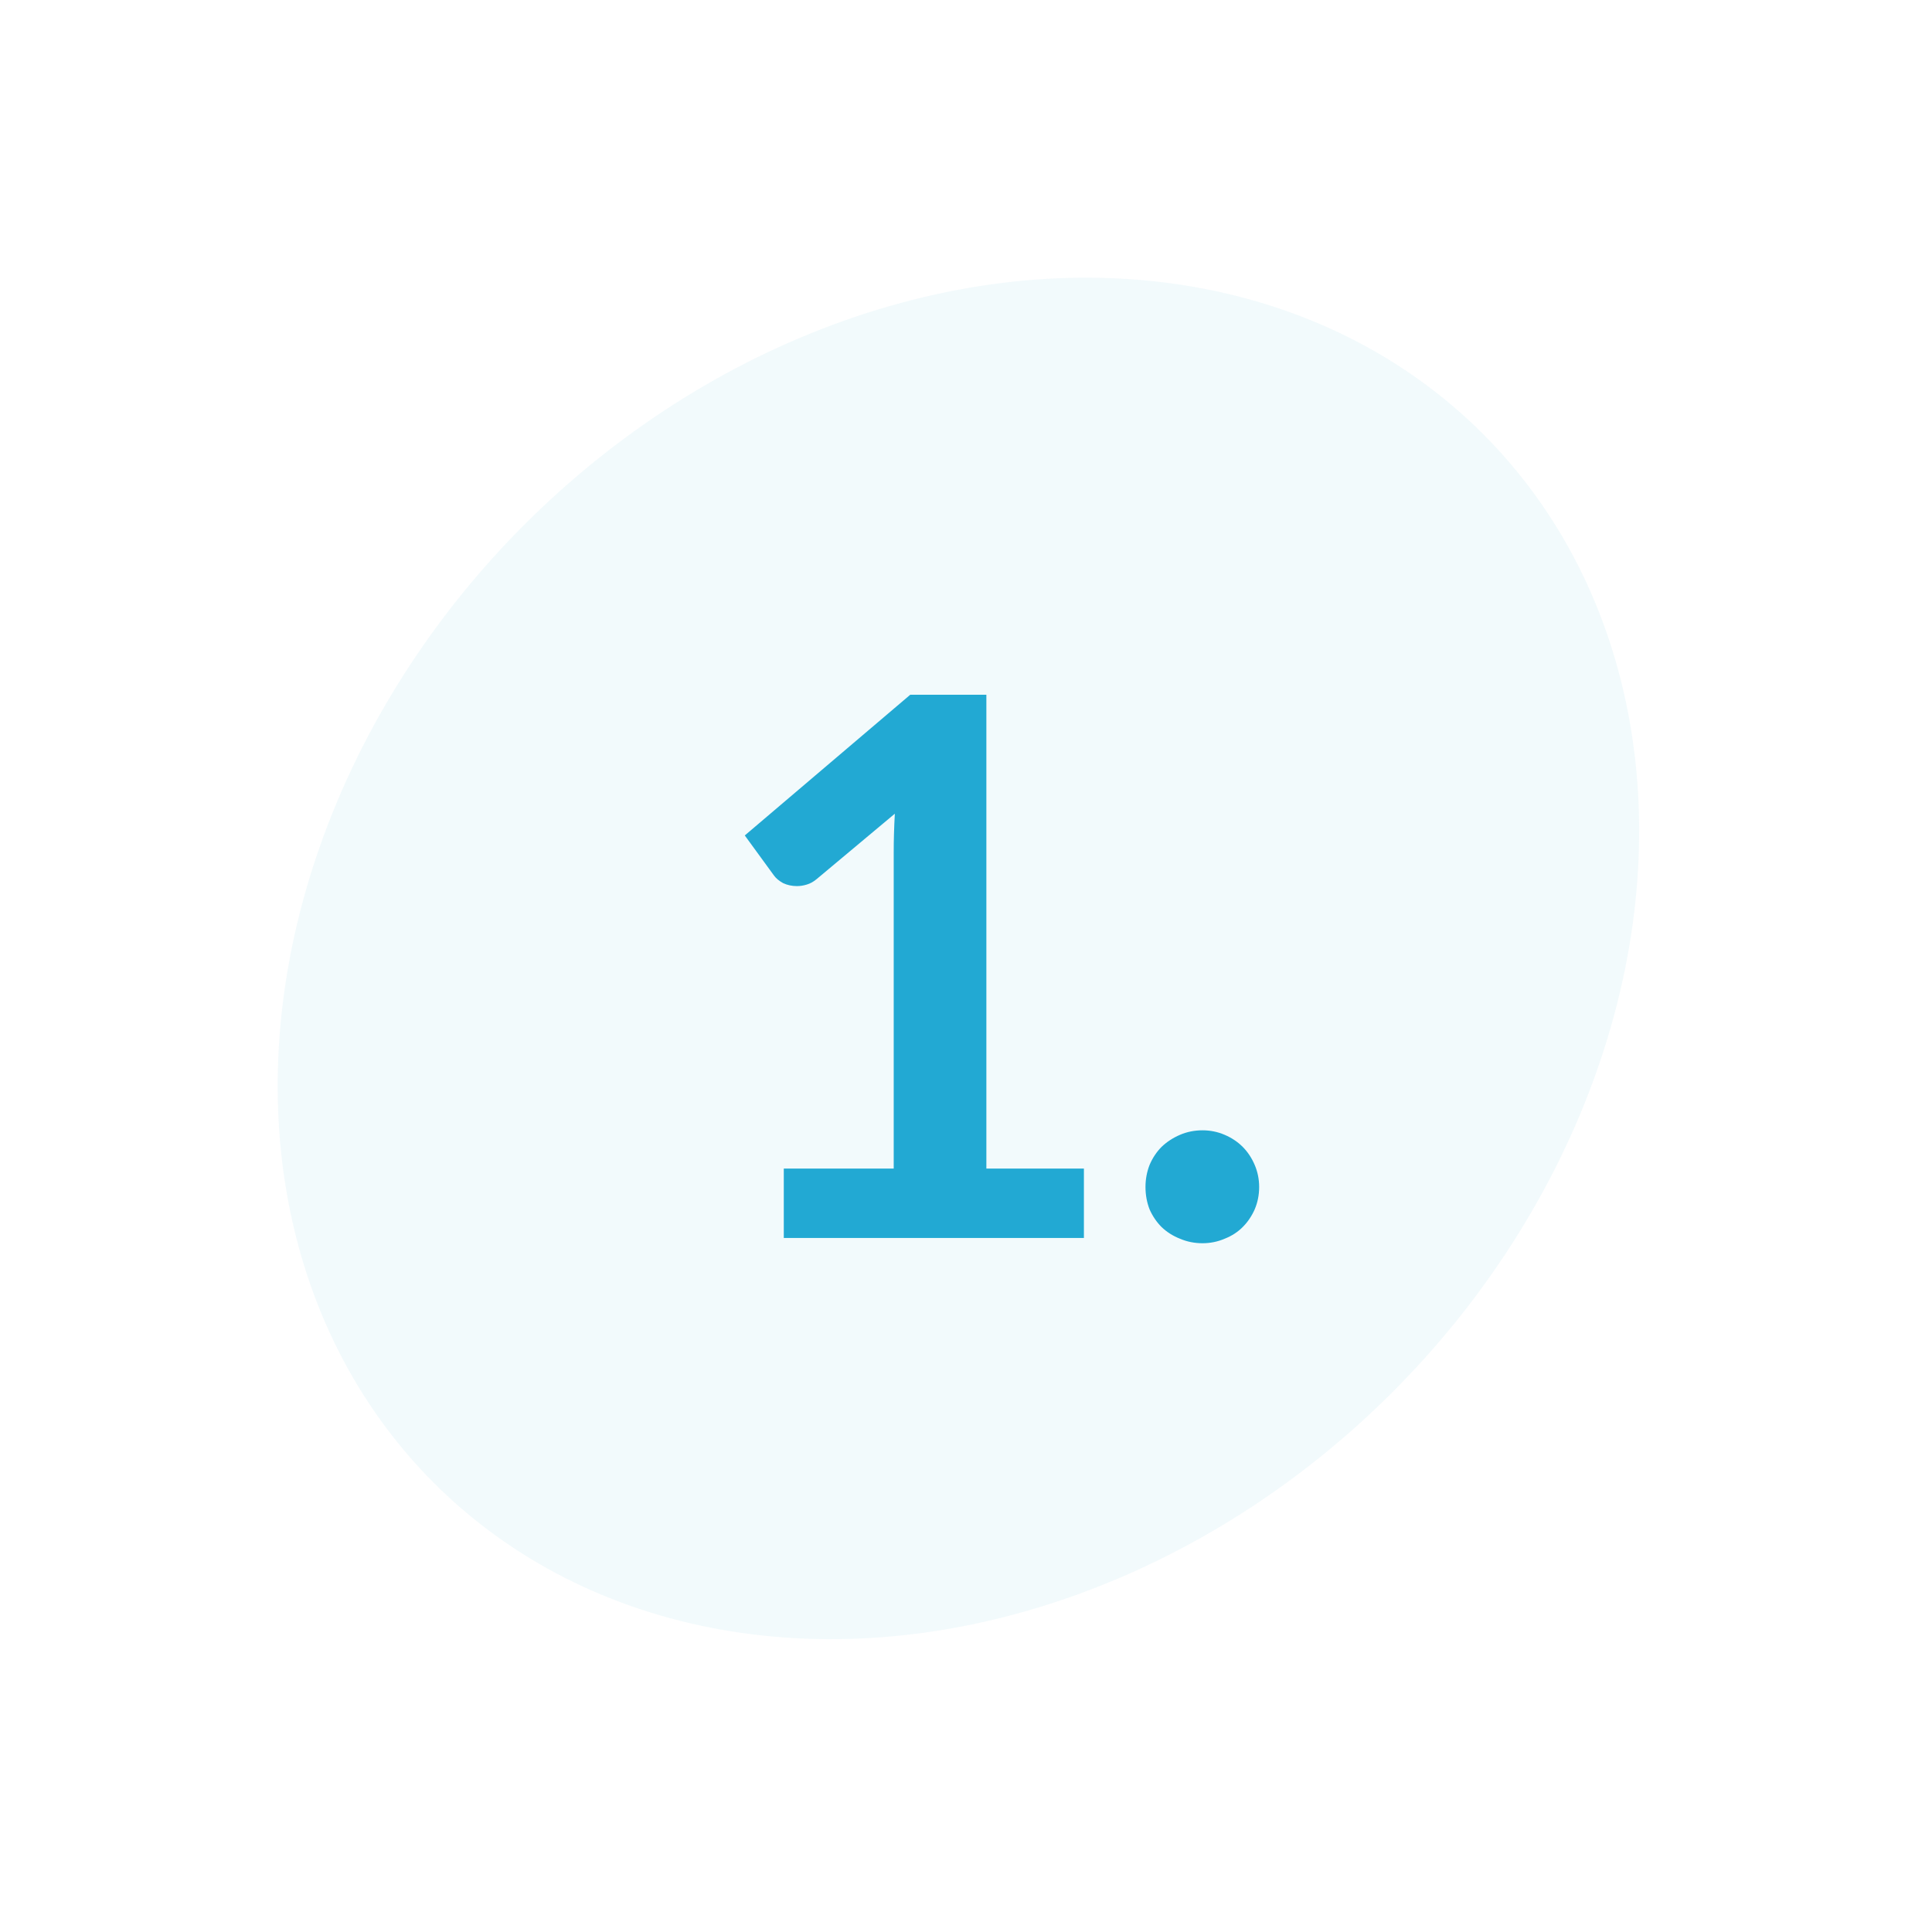 <svg width="103" height="103" viewBox="0 0 103 103" fill="none" xmlns="http://www.w3.org/2000/svg">
<ellipse opacity="0.06" cx="51.096" cy="51.096" rx="39.547" ry="32.714" transform="rotate(-45 51.096 51.096)" fill="#22A9D3"/>
<path d="M41.786 62.3H47.646V45.44C47.646 44.787 47.666 44.1 47.706 43.38L43.546 46.86C43.373 47.007 43.193 47.107 43.006 47.16C42.833 47.213 42.66 47.24 42.486 47.24C42.22 47.24 41.973 47.187 41.746 47.08C41.533 46.96 41.373 46.827 41.266 46.68L39.706 44.54L48.526 37.04H52.586V62.3H57.786V66H41.786V62.3ZM61.069 63.28C61.069 62.867 61.143 62.473 61.289 62.1C61.449 61.727 61.663 61.407 61.929 61.14C62.209 60.873 62.536 60.66 62.909 60.5C63.283 60.34 63.683 60.26 64.109 60.26C64.523 60.26 64.916 60.34 65.289 60.5C65.663 60.66 65.983 60.873 66.249 61.14C66.516 61.407 66.729 61.727 66.889 62.1C67.049 62.473 67.129 62.867 67.129 63.28C67.129 63.707 67.049 64.107 66.889 64.48C66.729 64.84 66.516 65.153 66.249 65.42C65.983 65.687 65.663 65.893 65.289 66.04C64.916 66.2 64.523 66.28 64.109 66.28C63.683 66.28 63.283 66.2 62.909 66.04C62.536 65.893 62.209 65.687 61.929 65.42C61.663 65.153 61.449 64.84 61.289 64.48C61.143 64.107 61.069 63.707 61.069 63.28Z" fill="#22A9D3"/>
</svg>
